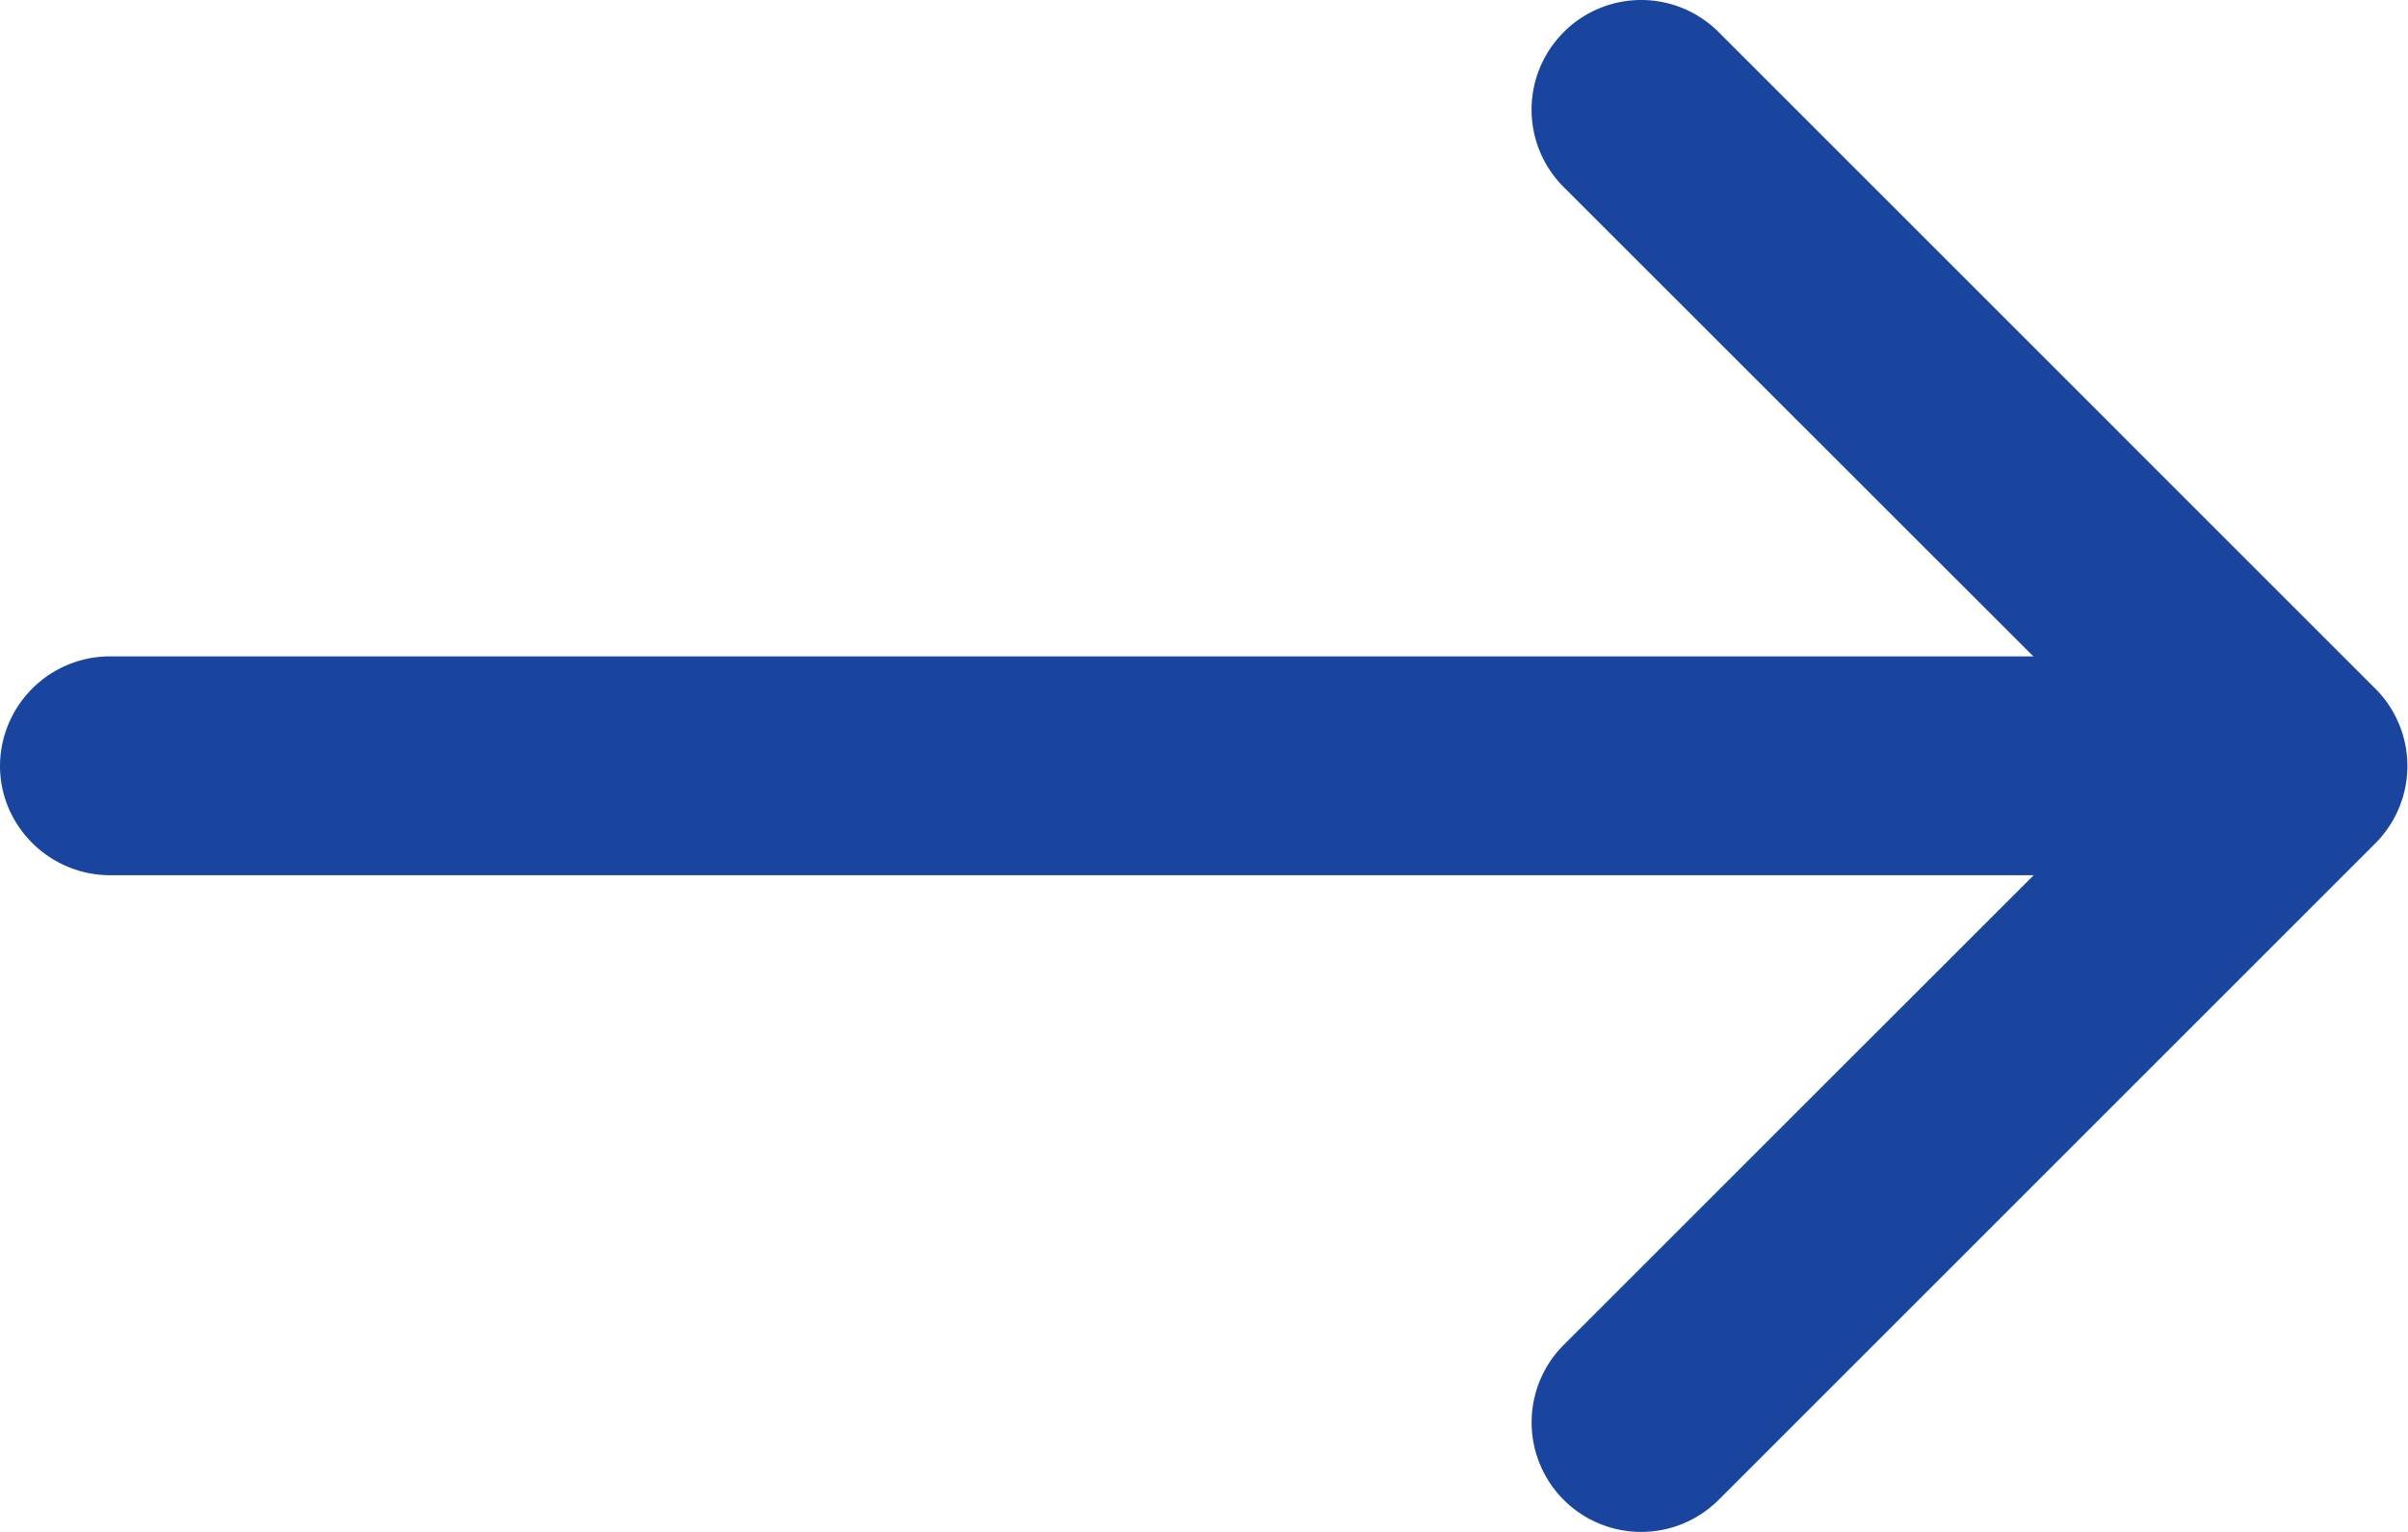 <svg width="44" height="28" fill="none" xmlns="http://www.w3.org/2000/svg"><path fill-rule="evenodd" clip-rule="evenodd" d="M28.573.587a2 2 0 012.831 0l11.997 11.998a1.998 1.998 0 010 2.831L31.404 27.414a2.002 2.002 0 11-2.831-2.832L39.158 14 28.573 3.42a2 2 0 010-2.832z" fill="#19459F"/><path d="M37.99 11.997H2.013a2.011 2.011 0 00-2.013 2c0 1.104.909 2 2.013 2H37.99a1.993 1.993 0 001.993-2c0-1.104-.888-2-1.993-2z" fill="#19459F"/></svg>